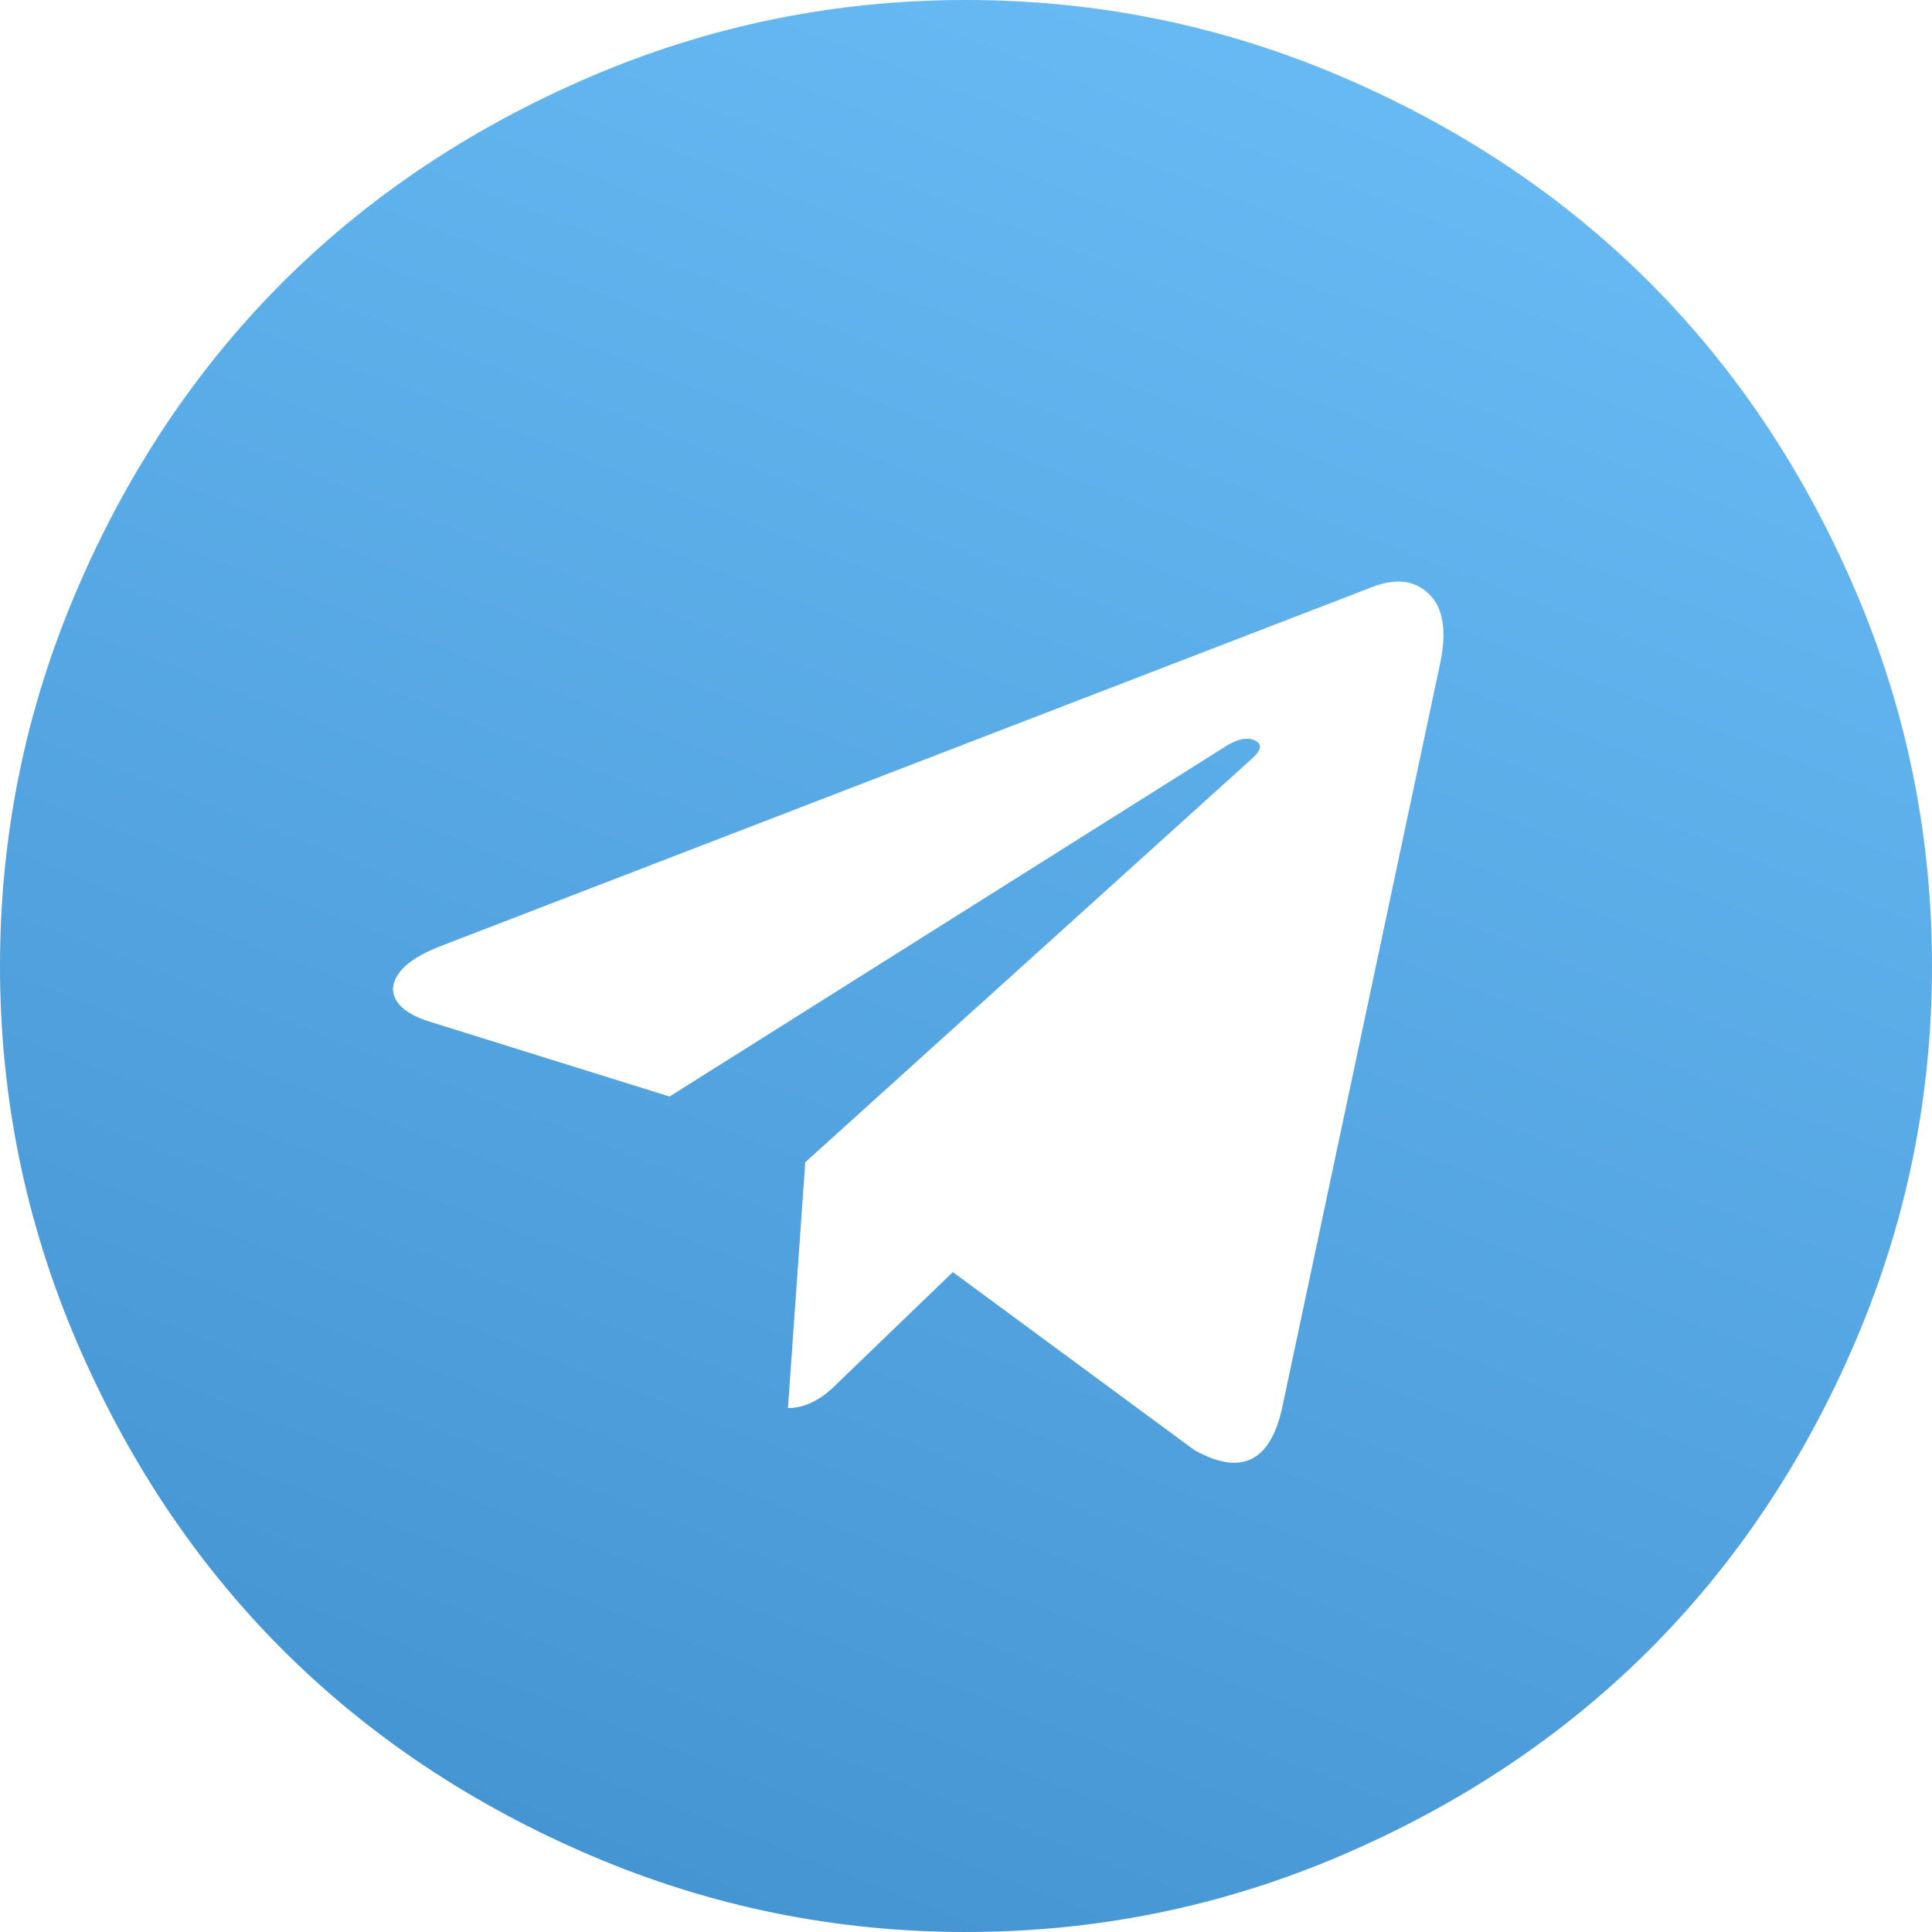<svg width="32" height="32" viewBox="0 0 32 32" fill="none" xmlns="http://www.w3.org/2000/svg">
<path d="M21.232 23.339L23.858 10.965C23.965 10.442 23.902 10.066 23.67 9.84C23.438 9.614 23.131 9.573 22.75 9.715L7.322 15.661C6.976 15.792 6.741 15.941 6.616 16.107C6.491 16.274 6.477 16.432 6.571 16.581C6.667 16.73 6.858 16.846 7.142 16.93L11.09 18.162L20.25 12.394C20.499 12.227 20.69 12.192 20.821 12.286C20.904 12.346 20.88 12.435 20.749 12.554L13.338 19.25L13.051 23.322C13.325 23.322 13.594 23.19 13.854 22.928L15.782 21.07L19.782 24.018C20.547 24.446 21.03 24.221 21.232 23.339ZM32 16C32 18.166 31.578 20.238 30.733 22.214C29.888 24.19 28.75 25.893 27.322 27.322C25.893 28.75 24.19 29.886 22.214 30.733C20.238 31.578 18.166 32 16 32C13.834 32 11.762 31.578 9.786 30.733C7.81 29.888 6.107 28.75 4.678 27.322C3.25 25.893 2.114 24.19 1.267 22.214C0.422 20.238 0 18.166 0 16C0 13.834 0.422 11.762 1.267 9.786C2.112 7.81 3.25 6.107 4.678 4.678C6.107 3.25 7.81 2.114 9.786 1.267C11.762 0.421 13.834 0 16 0C18.166 0 20.238 0.422 22.214 1.267C24.19 2.112 25.893 3.25 27.322 4.678C28.75 6.107 29.886 7.81 30.733 9.786C31.579 11.762 32 13.834 32 16Z" fill="url(#paint0_linear_7021_28199)"/>
<defs>
<linearGradient id="paint0_linear_7021_28199" x1="20.5" y1="-7.89296e-07" x2="8" y2="32" gradientUnits="userSpaceOnUse">
<stop stop-color="#67BAF4"/>
<stop offset="1" stop-color="#4393D1"/>
</linearGradient>
</defs>
</svg>
